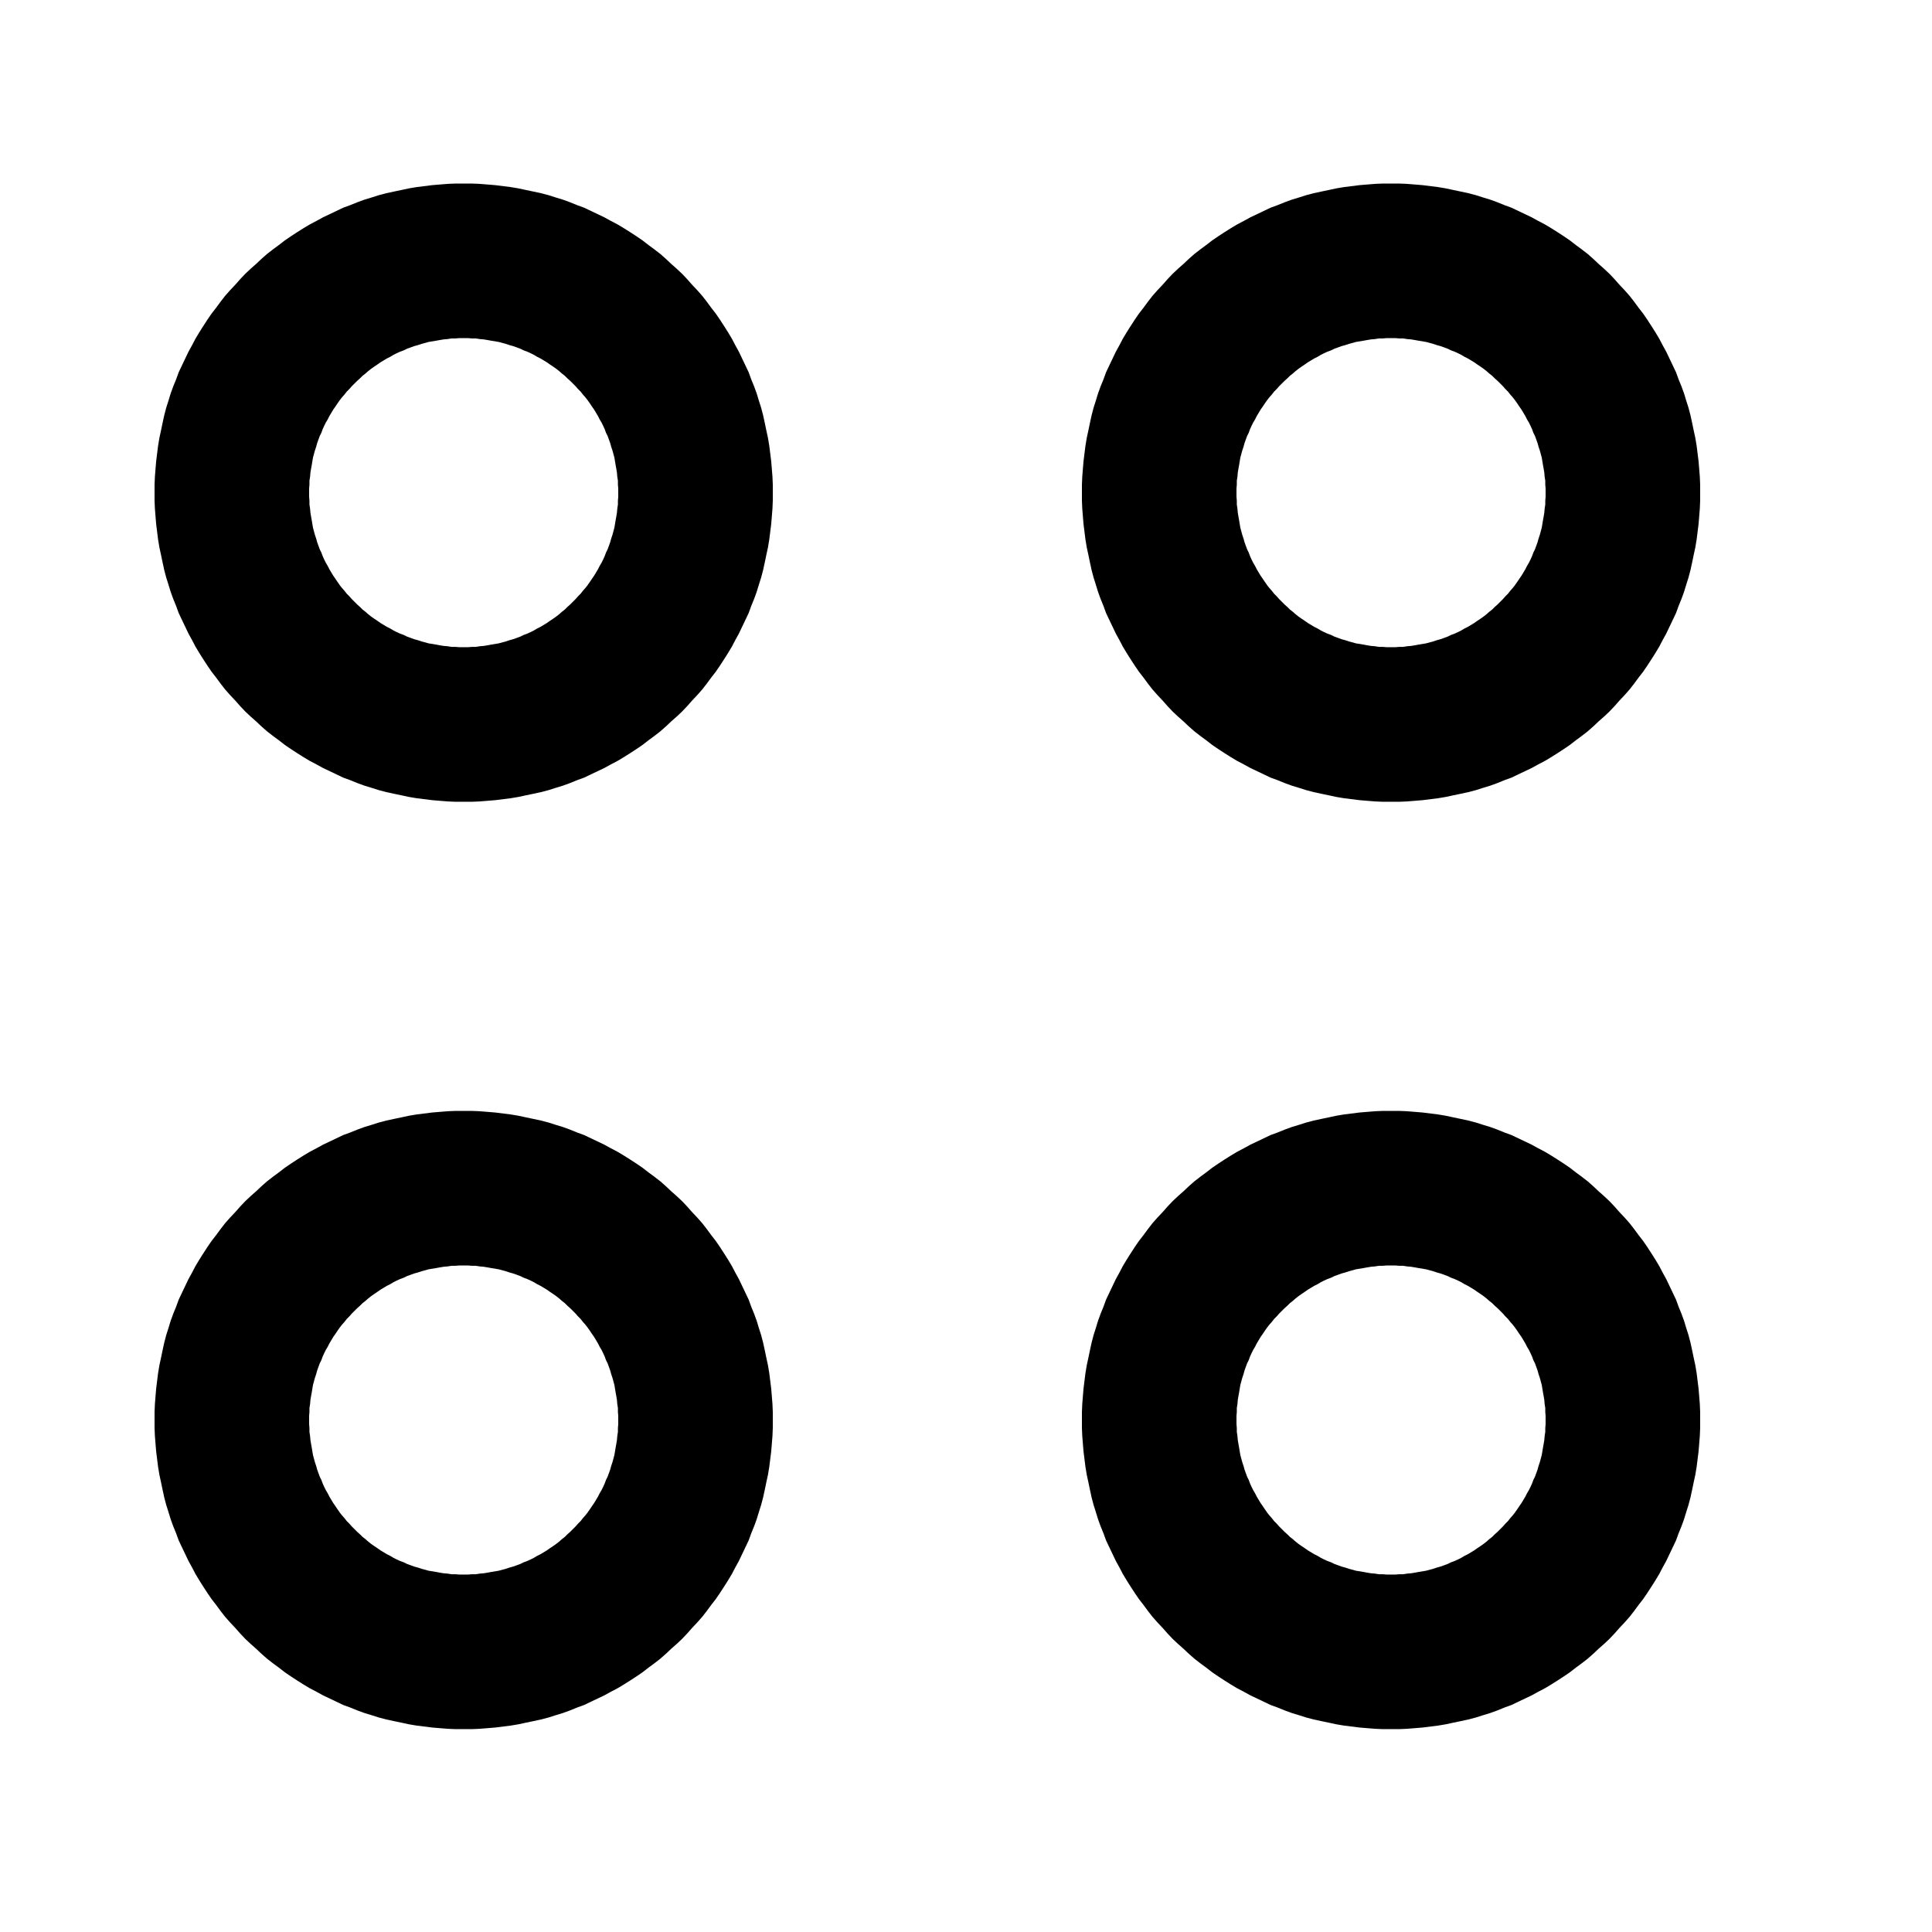 <?xml version="1.0" encoding="UTF-8" standalone="no"?><!DOCTYPE svg PUBLIC "-//W3C//DTD SVG 1.1//EN" "http://www.w3.org/Graphics/SVG/1.1/DTD/svg11.dtd"><svg width="100%" height="100%" viewBox="0 0 6 6" version="1.1" xmlns="http://www.w3.org/2000/svg" xmlns:xlink="http://www.w3.org/1999/xlink" xml:space="preserve" xmlns:serif="http://www.serif.com/" style="fill-rule:evenodd;clip-rule:evenodd;stroke-linejoin:round;stroke-miterlimit:1.414;"><g><path d="M1.465,0.57l0.024,0.001l0.025,0.002l0.024,0.002l0.024,0.003l0.024,0.003l0.024,0.004l0.023,0.005l0.024,0.005l0.023,0.005l0.023,0.006l0.022,0.007l0.023,0.007l0.022,0.008l0.022,0.009l0.022,0.008l0.021,0.01l0.021,0.01l0.021,0.01l0.02,0.011l0.021,0.011l0.02,0.012l0.019,0.012l0.02,0.013l0.019,0.013l0.018,0.014l0.019,0.014l0.018,0.014l0.017,0.015l0.017,0.016l0.017,0.015l0.017,0.016l0.016,0.017l0.015,0.017l0.016,0.017l0.015,0.017l0.014,0.018l0.014,0.019l0.014,0.018l0.013,0.019l0.013,0.02l0.012,0.019l0.012,0.02l0.011,0.021l0.011,0.02l0.01,0.021l0.01,0.021l0.01,0.021l0.008,0.022l0.009,0.022l0.008,0.022l0.007,0.023l0.007,0.022l0.006,0.023l0.005,0.023l0.005,0.024l0.005,0.023l0.004,0.024l0.003,0.024l0.003,0.024l0.002,0.024l0.002,0.025l0.001,0.024l0,0.025l0,0.025l-0.001,0.024l-0.002,0.025l-0.002,0.024l-0.003,0.024l-0.003,0.024l-0.004,0.024l-0.005,0.023l-0.005,0.024l-0.005,0.023l-0.006,0.023l-0.007,0.022l-0.007,0.023l-0.008,0.022l-0.009,0.022l-0.008,0.022l-0.01,0.021l-0.01,0.021l-0.01,0.021l-0.011,0.02l-0.011,0.021l-0.012,0.02l-0.012,0.019l-0.013,0.02l-0.013,0.019l-0.014,0.018l-0.014,0.019l-0.014,0.018l-0.015,0.017l-0.016,0.017l-0.015,0.017l-0.016,0.017l-0.017,0.016l-0.017,0.015l-0.017,0.016l-0.017,0.015l-0.018,0.014l-0.019,0.014l-0.018,0.014l-0.019,0.013l-0.02,0.013l-0.019,0.012l-0.02,0.012l-0.021,0.011l-0.02,0.011l-0.021,0.01l-0.021,0.01l-0.021,0.01l-0.022,0.008l-0.022,0.009l-0.022,0.008l-0.023,0.007l-0.022,0.007l-0.023,0.006l-0.023,0.005l-0.024,0.005l-0.023,0.005l-0.024,0.004l-0.024,0.003l-0.024,0.003l-0.024,0.002l-0.025,0.002l-0.024,0.001l-0.025,0l-0.025,0l-0.024,-0.001l-0.025,-0.002l-0.024,-0.002l-0.024,-0.003l-0.024,-0.003l-0.024,-0.004l-0.023,-0.005l-0.024,-0.005l-0.023,-0.005l-0.023,-0.006l-0.022,-0.007l-0.023,-0.007l-0.022,-0.008l-0.022,-0.009l-0.022,-0.008l-0.021,-0.01l-0.021,-0.01l-0.021,-0.01l-0.02,-0.011l-0.021,-0.011l-0.02,-0.012l-0.019,-0.012l-0.02,-0.013l-0.019,-0.013l-0.018,-0.014l-0.019,-0.014l-0.018,-0.014l-0.017,-0.015l-0.017,-0.016l-0.017,-0.015l-0.017,-0.016l-0.016,-0.017l-0.015,-0.017l-0.016,-0.017l-0.015,-0.017l-0.014,-0.018l-0.014,-0.019l-0.014,-0.018l-0.013,-0.019l-0.013,-0.02l-0.012,-0.019l-0.012,-0.02l-0.011,-0.021l-0.011,-0.02l-0.01,-0.021l-0.01,-0.021l-0.01,-0.021l-0.008,-0.022l-0.009,-0.022l-0.008,-0.022l-0.007,-0.023l-0.007,-0.022l-0.006,-0.023l-0.005,-0.023l-0.005,-0.024l-0.005,-0.023l-0.004,-0.024l-0.003,-0.024l-0.003,-0.024l-0.002,-0.024l-0.002,-0.025l-0.001,-0.024l0,-0.025l0,-0.025l0.001,-0.024l0.002,-0.025l0.002,-0.024l0.003,-0.024l0.003,-0.024l0.004,-0.024l0.005,-0.023l0.005,-0.024l0.005,-0.023l0.006,-0.023l0.007,-0.022l0.007,-0.023l0.008,-0.022l0.009,-0.022l0.008,-0.022l0.01,-0.021l0.01,-0.021l0.01,-0.021l0.011,-0.02l0.011,-0.021l0.012,-0.02l0.012,-0.019l0.013,-0.02l0.013,-0.019l0.014,-0.018l0.014,-0.019l0.014,-0.018l0.015,-0.017l0.016,-0.017l0.015,-0.017l0.016,-0.017l0.017,-0.016l0.017,-0.015l0.017,-0.016l0.017,-0.015l0.018,-0.014l0.019,-0.014l0.018,-0.014l0.019,-0.013l0.02,-0.013l0.019,-0.012l0.02,-0.012l0.021,-0.011l0.02,-0.011l0.021,-0.01l0.021,-0.01l0.021,-0.01l0.022,-0.008l0.022,-0.009l0.022,-0.008l0.023,-0.007l0.022,-0.007l0.023,-0.006l0.023,-0.005l0.024,-0.005l0.023,-0.005l0.024,-0.004l0.024,-0.003l0.024,-0.003l0.024,-0.002l0.025,-0.002l0.024,-0.001l0.025,0l0.025,0Zm-0.038,0.48l-0.012,0.001l-0.012,0l-0.013,0.002l-0.012,0.001l-0.012,0.002l-0.011,0.002l-0.012,0.002l-0.012,0.002l-0.011,0.003l-0.011,0.003l-0.012,0.004l-0.011,0.003l-0.011,0.004l-0.011,0.004l-0.01,0.005l-0.011,0.004l-0.011,0.005l-0.01,0.005l-0.01,0.006l-0.01,0.005l-0.01,0.006l-0.01,0.006l-0.01,0.007l-0.009,0.006l-0.01,0.007l-0.009,0.007l-0.009,0.008l-0.009,0.007l-0.008,0.008l-0.009,0.008l-0.008,0.008l-0.008,0.008l-0.008,0.009l-0.008,0.008l-0.007,0.009l-0.008,0.009l-0.007,0.009l-0.007,0.01l-0.006,0.009l-0.007,0.01l-0.006,0.01l-0.006,0.01l-0.005,0.01l-0.006,0.01l-0.005,0.01l-0.005,0.011l-0.004,0.011l-0.005,0.01l-0.004,0.011l-0.004,0.011l-0.003,0.011l-0.004,0.012l-0.003,0.011l-0.003,0.011l-0.002,0.012l-0.002,0.012l-0.002,0.011l-0.002,0.012l-0.001,0.012l-0.002,0.013l0,0.012l-0.001,0.012l0,0.013l0,0.013l0.001,0.012l0,0.012l0.002,0.013l0.001,0.012l0.002,0.012l0.002,0.011l0.002,0.012l0.002,0.012l0.003,0.011l0.003,0.011l0.004,0.012l0.003,0.011l0.004,0.011l0.004,0.011l0.005,0.01l0.004,0.011l0.005,0.011l0.005,0.01l0.006,0.01l0.005,0.01l0.006,0.01l0.006,0.01l0.007,0.01l0.006,0.009l0.007,0.01l0.007,0.009l0.008,0.009l0.007,0.009l0.008,0.008l0.008,0.009l0.008,0.008l0.008,0.008l0.009,0.008l0.008,0.008l0.009,0.007l0.009,0.008l0.009,0.007l0.01,0.007l0.009,0.006l0.01,0.007l0.01,0.006l0.01,0.006l0.01,0.005l0.01,0.006l0.01,0.005l0.011,0.005l0.011,0.004l0.01,0.005l0.011,0.004l0.011,0.004l0.011,0.003l0.012,0.004l0.011,0.003l0.011,0.003l0.012,0.002l0.012,0.002l0.011,0.002l0.012,0.002l0.012,0.001l0.013,0.002l0.012,0l0.012,0.001l0.013,0l0.013,0l0.012,-0.001l0.012,0l0.013,-0.002l0.012,-0.001l0.012,-0.002l0.011,-0.002l0.012,-0.002l0.012,-0.002l0.011,-0.003l0.011,-0.003l0.012,-0.004l0.011,-0.003l0.011,-0.004l0.011,-0.004l0.01,-0.005l0.011,-0.004l0.011,-0.005l0.01,-0.005l0.01,-0.006l0.01,-0.005l0.01,-0.006l0.01,-0.006l0.01,-0.007l0.009,-0.006l0.01,-0.007l0.009,-0.007l0.009,-0.008l0.009,-0.007l0.008,-0.008l0.009,-0.008l0.008,-0.008l0.008,-0.008l0.008,-0.009l0.008,-0.008l0.007,-0.009l0.008,-0.009l0.007,-0.009l0.007,-0.01l0.006,-0.009l0.007,-0.01l0.006,-0.01l0.006,-0.01l0.005,-0.01l0.006,-0.01l0.005,-0.01l0.005,-0.011l0.004,-0.011l0.005,-0.01l0.004,-0.011l0.004,-0.011l0.003,-0.011l0.004,-0.012l0.003,-0.011l0.003,-0.011l0.002,-0.012l0.002,-0.012l0.002,-0.011l0.002,-0.012l0.001,-0.012l0.002,-0.013l0,-0.012l0.001,-0.012l0,-0.013l0,-0.013l-0.001,-0.012l0,-0.012l-0.002,-0.013l-0.001,-0.012l-0.002,-0.012l-0.002,-0.011l-0.002,-0.012l-0.002,-0.012l-0.003,-0.011l-0.003,-0.011l-0.004,-0.012l-0.003,-0.011l-0.004,-0.011l-0.004,-0.011l-0.005,-0.01l-0.004,-0.011l-0.005,-0.011l-0.005,-0.01l-0.006,-0.01l-0.005,-0.01l-0.006,-0.01l-0.006,-0.01l-0.007,-0.01l-0.006,-0.009l-0.007,-0.01l-0.007,-0.009l-0.008,-0.009l-0.007,-0.009l-0.008,-0.008l-0.008,-0.009l-0.008,-0.008l-0.008,-0.008l-0.009,-0.008l-0.008,-0.008l-0.009,-0.007l-0.009,-0.008l-0.009,-0.007l-0.01,-0.007l-0.009,-0.006l-0.01,-0.007l-0.01,-0.006l-0.01,-0.006l-0.01,-0.005l-0.01,-0.006l-0.01,-0.005l-0.011,-0.005l-0.011,-0.004l-0.01,-0.005l-0.011,-0.004l-0.011,-0.004l-0.011,-0.003l-0.012,-0.004l-0.011,-0.003l-0.011,-0.003l-0.012,-0.002l-0.012,-0.002l-0.011,-0.002l-0.012,-0.002l-0.012,-0.001l-0.013,-0.002l-0.012,0l-0.012,-0.001l-0.013,0l-0.013,0Z"/><path d="M1.465,3.45l0.024,0.001l0.025,0.002l0.024,0.002l0.024,0.003l0.024,0.003l0.024,0.004l0.023,0.005l0.024,0.005l0.023,0.005l0.023,0.006l0.022,0.007l0.023,0.007l0.022,0.008l0.022,0.009l0.022,0.008l0.021,0.01l0.021,0.01l0.021,0.01l0.02,0.011l0.021,0.011l0.02,0.012l0.019,0.012l0.02,0.013l0.019,0.013l0.018,0.014l0.019,0.014l0.018,0.014l0.017,0.015l0.017,0.016l0.017,0.015l0.017,0.016l0.016,0.017l0.015,0.017l0.016,0.017l0.015,0.017l0.014,0.018l0.014,0.019l0.014,0.018l0.013,0.019l0.013,0.02l0.012,0.019l0.012,0.02l0.011,0.021l0.011,0.02l0.01,0.021l0.01,0.021l0.01,0.021l0.008,0.022l0.009,0.022l0.008,0.022l0.007,0.023l0.007,0.022l0.006,0.023l0.005,0.023l0.005,0.024l0.005,0.023l0.004,0.024l0.003,0.024l0.003,0.024l0.002,0.024l0.002,0.025l0.001,0.024l0,0.025l0,0.025l-0.001,0.024l-0.002,0.025l-0.002,0.024l-0.003,0.024l-0.003,0.024l-0.004,0.024l-0.005,0.023l-0.005,0.024l-0.005,0.023l-0.006,0.023l-0.007,0.022l-0.007,0.023l-0.008,0.022l-0.009,0.022l-0.008,0.022l-0.01,0.021l-0.01,0.021l-0.01,0.021l-0.011,0.02l-0.011,0.021l-0.012,0.02l-0.012,0.019l-0.013,0.02l-0.013,0.019l-0.014,0.018l-0.014,0.019l-0.014,0.018l-0.015,0.017l-0.016,0.017l-0.015,0.017l-0.016,0.017l-0.017,0.016l-0.017,0.015l-0.017,0.016l-0.017,0.015l-0.018,0.014l-0.019,0.014l-0.018,0.014l-0.019,0.013l-0.02,0.013l-0.019,0.012l-0.02,0.012l-0.021,0.011l-0.02,0.011l-0.021,0.01l-0.021,0.01l-0.021,0.01l-0.022,0.008l-0.022,0.009l-0.022,0.008l-0.023,0.007l-0.022,0.007l-0.023,0.006l-0.023,0.005l-0.024,0.005l-0.023,0.005l-0.024,0.004l-0.024,0.003l-0.024,0.003l-0.024,0.002l-0.025,0.002l-0.024,0.001l-0.025,0l-0.025,0l-0.024,-0.001l-0.025,-0.002l-0.024,-0.002l-0.024,-0.003l-0.024,-0.003l-0.024,-0.004l-0.023,-0.005l-0.024,-0.005l-0.023,-0.005l-0.023,-0.006l-0.022,-0.007l-0.023,-0.007l-0.022,-0.008l-0.022,-0.009l-0.022,-0.008l-0.021,-0.01l-0.021,-0.01l-0.021,-0.01l-0.02,-0.011l-0.021,-0.011l-0.02,-0.012l-0.019,-0.012l-0.02,-0.013l-0.019,-0.013l-0.018,-0.014l-0.019,-0.014l-0.018,-0.014l-0.017,-0.015l-0.017,-0.016l-0.017,-0.015l-0.017,-0.016l-0.016,-0.017l-0.015,-0.017l-0.016,-0.017l-0.015,-0.017l-0.014,-0.018l-0.014,-0.019l-0.014,-0.018l-0.013,-0.019l-0.013,-0.02l-0.012,-0.019l-0.012,-0.02l-0.011,-0.021l-0.011,-0.02l-0.01,-0.021l-0.01,-0.021l-0.01,-0.021l-0.008,-0.022l-0.009,-0.022l-0.008,-0.022l-0.007,-0.023l-0.007,-0.022l-0.006,-0.023l-0.005,-0.023l-0.005,-0.024l-0.005,-0.023l-0.004,-0.024l-0.003,-0.024l-0.003,-0.024l-0.002,-0.024l-0.002,-0.025l-0.001,-0.024l0,-0.025l0,-0.025l0.001,-0.024l0.002,-0.025l0.002,-0.024l0.003,-0.024l0.003,-0.024l0.004,-0.024l0.005,-0.023l0.005,-0.024l0.005,-0.023l0.006,-0.023l0.007,-0.022l0.007,-0.023l0.008,-0.022l0.009,-0.022l0.008,-0.022l0.01,-0.021l0.01,-0.021l0.01,-0.021l0.011,-0.02l0.011,-0.021l0.012,-0.02l0.012,-0.019l0.013,-0.02l0.013,-0.019l0.014,-0.018l0.014,-0.019l0.014,-0.018l0.015,-0.017l0.016,-0.017l0.015,-0.017l0.016,-0.017l0.017,-0.016l0.017,-0.015l0.017,-0.016l0.017,-0.015l0.018,-0.014l0.019,-0.014l0.018,-0.014l0.019,-0.013l0.02,-0.013l0.019,-0.012l0.02,-0.012l0.021,-0.011l0.02,-0.011l0.021,-0.01l0.021,-0.01l0.021,-0.01l0.022,-0.008l0.022,-0.009l0.022,-0.008l0.023,-0.007l0.022,-0.007l0.023,-0.006l0.023,-0.005l0.024,-0.005l0.023,-0.005l0.024,-0.004l0.024,-0.003l0.024,-0.003l0.024,-0.002l0.025,-0.002l0.024,-0.001l0.025,0l0.025,0Zm-0.038,0.48l-0.012,0.001l-0.012,0l-0.013,0.002l-0.012,0.001l-0.012,0.002l-0.011,0.002l-0.012,0.002l-0.012,0.002l-0.011,0.003l-0.011,0.003l-0.012,0.004l-0.011,0.003l-0.011,0.004l-0.011,0.004l-0.01,0.005l-0.011,0.004l-0.011,0.005l-0.01,0.005l-0.01,0.006l-0.01,0.005l-0.01,0.006l-0.01,0.006l-0.01,0.007l-0.009,0.006l-0.01,0.007l-0.009,0.007l-0.009,0.008l-0.009,0.007l-0.008,0.008l-0.009,0.008l-0.008,0.008l-0.008,0.008l-0.008,0.009l-0.008,0.008l-0.007,0.009l-0.008,0.009l-0.007,0.009l-0.007,0.01l-0.006,0.009l-0.007,0.01l-0.006,0.01l-0.006,0.01l-0.005,0.01l-0.006,0.01l-0.005,0.01l-0.005,0.011l-0.004,0.011l-0.005,0.01l-0.004,0.011l-0.004,0.011l-0.003,0.011l-0.004,0.012l-0.003,0.011l-0.003,0.011l-0.002,0.012l-0.002,0.012l-0.002,0.011l-0.002,0.012l-0.001,0.012l-0.002,0.013l0,0.012l-0.001,0.012l0,0.013l0,0.013l0.001,0.012l0,0.012l0.002,0.013l0.001,0.012l0.002,0.012l0.002,0.011l0.002,0.012l0.002,0.012l0.003,0.011l0.003,0.011l0.004,0.012l0.003,0.011l0.004,0.011l0.004,0.011l0.005,0.01l0.004,0.011l0.005,0.011l0.005,0.01l0.006,0.01l0.005,0.01l0.006,0.01l0.006,0.01l0.007,0.01l0.006,0.009l0.007,0.01l0.007,0.009l0.008,0.009l0.007,0.009l0.008,0.008l0.008,0.009l0.008,0.008l0.008,0.008l0.009,0.008l0.008,0.008l0.009,0.007l0.009,0.008l0.009,0.007l0.01,0.007l0.009,0.006l0.01,0.007l0.01,0.006l0.01,0.006l0.01,0.005l0.01,0.006l0.01,0.005l0.011,0.005l0.011,0.004l0.01,0.005l0.011,0.004l0.011,0.004l0.011,0.003l0.012,0.004l0.011,0.003l0.011,0.003l0.012,0.002l0.012,0.002l0.011,0.002l0.012,0.002l0.012,0.001l0.013,0.002l0.012,0l0.012,0.001l0.013,0l0.013,0l0.012,-0.001l0.012,0l0.013,-0.002l0.012,-0.001l0.012,-0.002l0.011,-0.002l0.012,-0.002l0.012,-0.002l0.011,-0.003l0.011,-0.003l0.012,-0.004l0.011,-0.003l0.011,-0.004l0.011,-0.004l0.01,-0.005l0.011,-0.004l0.011,-0.005l0.01,-0.005l0.01,-0.006l0.01,-0.005l0.01,-0.006l0.01,-0.006l0.01,-0.007l0.009,-0.006l0.01,-0.007l0.009,-0.007l0.009,-0.008l0.009,-0.007l0.008,-0.008l0.009,-0.008l0.008,-0.008l0.008,-0.008l0.008,-0.009l0.008,-0.008l0.007,-0.009l0.008,-0.009l0.007,-0.009l0.007,-0.01l0.006,-0.009l0.007,-0.01l0.006,-0.01l0.006,-0.01l0.005,-0.01l0.006,-0.01l0.005,-0.01l0.005,-0.011l0.004,-0.011l0.005,-0.01l0.004,-0.011l0.004,-0.011l0.003,-0.011l0.004,-0.012l0.003,-0.011l0.003,-0.011l0.002,-0.012l0.002,-0.012l0.002,-0.011l0.002,-0.012l0.001,-0.012l0.002,-0.013l0,-0.012l0.001,-0.012l0,-0.013l0,-0.013l-0.001,-0.012l0,-0.012l-0.002,-0.013l-0.001,-0.012l-0.002,-0.012l-0.002,-0.011l-0.002,-0.012l-0.002,-0.012l-0.003,-0.011l-0.003,-0.011l-0.004,-0.012l-0.003,-0.011l-0.004,-0.011l-0.004,-0.011l-0.005,-0.01l-0.004,-0.011l-0.005,-0.011l-0.005,-0.01l-0.006,-0.01l-0.005,-0.01l-0.006,-0.01l-0.006,-0.01l-0.007,-0.01l-0.006,-0.009l-0.007,-0.01l-0.007,-0.009l-0.008,-0.009l-0.007,-0.009l-0.008,-0.008l-0.008,-0.009l-0.008,-0.008l-0.008,-0.008l-0.009,-0.008l-0.008,-0.008l-0.009,-0.007l-0.009,-0.008l-0.009,-0.007l-0.01,-0.007l-0.009,-0.006l-0.01,-0.007l-0.01,-0.006l-0.01,-0.006l-0.01,-0.005l-0.01,-0.006l-0.01,-0.005l-0.011,-0.005l-0.011,-0.004l-0.01,-0.005l-0.011,-0.004l-0.011,-0.004l-0.011,-0.003l-0.012,-0.004l-0.011,-0.003l-0.011,-0.003l-0.012,-0.002l-0.012,-0.002l-0.011,-0.002l-0.012,-0.002l-0.012,-0.001l-0.013,-0.002l-0.012,0l-0.012,-0.001l-0.013,0l-0.013,0Z"/><path d="M4.345,0.57l0.024,0.001l0.025,0.002l0.024,0.002l0.024,0.003l0.024,0.003l0.024,0.004l0.023,0.005l0.024,0.005l0.023,0.005l0.023,0.006l0.022,0.007l0.023,0.007l0.022,0.008l0.022,0.009l0.022,0.008l0.021,0.01l0.021,0.01l0.021,0.01l0.02,0.011l0.021,0.011l0.02,0.012l0.019,0.012l0.02,0.013l0.019,0.013l0.018,0.014l0.019,0.014l0.018,0.014l0.017,0.015l0.017,0.016l0.017,0.015l0.017,0.016l0.016,0.017l0.015,0.017l0.016,0.017l0.015,0.017l0.014,0.018l0.014,0.019l0.014,0.018l0.013,0.019l0.013,0.02l0.012,0.019l0.012,0.02l0.011,0.021l0.011,0.02l0.01,0.021l0.01,0.021l0.01,0.021l0.008,0.022l0.009,0.022l0.008,0.022l0.007,0.023l0.007,0.022l0.006,0.023l0.005,0.023l0.005,0.024l0.005,0.023l0.004,0.024l0.003,0.024l0.003,0.024l0.002,0.024l0.002,0.025l0.001,0.024l0,0.025l0,0.025l-0.001,0.024l-0.002,0.025l-0.002,0.024l-0.003,0.024l-0.003,0.024l-0.004,0.024l-0.005,0.023l-0.005,0.024l-0.005,0.023l-0.006,0.023l-0.007,0.022l-0.007,0.023l-0.008,0.022l-0.009,0.022l-0.008,0.022l-0.01,0.021l-0.01,0.021l-0.01,0.021l-0.011,0.02l-0.011,0.021l-0.012,0.02l-0.012,0.019l-0.013,0.02l-0.013,0.019l-0.014,0.018l-0.014,0.019l-0.014,0.018l-0.015,0.017l-0.016,0.017l-0.015,0.017l-0.016,0.017l-0.017,0.016l-0.017,0.015l-0.017,0.016l-0.017,0.015l-0.018,0.014l-0.019,0.014l-0.018,0.014l-0.019,0.013l-0.02,0.013l-0.019,0.012l-0.02,0.012l-0.021,0.011l-0.02,0.011l-0.021,0.01l-0.021,0.01l-0.021,0.01l-0.022,0.008l-0.022,0.009l-0.022,0.008l-0.023,0.007l-0.022,0.007l-0.023,0.006l-0.023,0.005l-0.024,0.005l-0.023,0.005l-0.024,0.004l-0.024,0.003l-0.024,0.003l-0.024,0.002l-0.025,0.002l-0.024,0.001l-0.025,0l-0.025,0l-0.024,-0.001l-0.025,-0.002l-0.024,-0.002l-0.024,-0.003l-0.024,-0.003l-0.024,-0.004l-0.023,-0.005l-0.024,-0.005l-0.023,-0.005l-0.023,-0.006l-0.022,-0.007l-0.023,-0.007l-0.022,-0.008l-0.022,-0.009l-0.022,-0.008l-0.021,-0.01l-0.021,-0.01l-0.021,-0.01l-0.02,-0.011l-0.021,-0.011l-0.02,-0.012l-0.019,-0.012l-0.02,-0.013l-0.019,-0.013l-0.018,-0.014l-0.019,-0.014l-0.018,-0.014l-0.017,-0.015l-0.017,-0.016l-0.017,-0.015l-0.017,-0.016l-0.016,-0.017l-0.015,-0.017l-0.016,-0.017l-0.015,-0.017l-0.014,-0.018l-0.014,-0.019l-0.014,-0.018l-0.013,-0.019l-0.013,-0.02l-0.012,-0.019l-0.012,-0.02l-0.011,-0.021l-0.011,-0.02l-0.01,-0.021l-0.01,-0.021l-0.01,-0.021l-0.008,-0.022l-0.009,-0.022l-0.008,-0.022l-0.007,-0.023l-0.007,-0.022l-0.006,-0.023l-0.005,-0.023l-0.005,-0.024l-0.005,-0.023l-0.004,-0.024l-0.003,-0.024l-0.003,-0.024l-0.002,-0.024l-0.002,-0.025l-0.001,-0.024l0,-0.025l0,-0.025l0.001,-0.024l0.002,-0.025l0.002,-0.024l0.003,-0.024l0.003,-0.024l0.004,-0.024l0.005,-0.023l0.005,-0.024l0.005,-0.023l0.006,-0.023l0.007,-0.022l0.007,-0.023l0.008,-0.022l0.009,-0.022l0.008,-0.022l0.01,-0.021l0.01,-0.021l0.01,-0.021l0.011,-0.02l0.011,-0.021l0.012,-0.02l0.012,-0.019l0.013,-0.02l0.013,-0.019l0.014,-0.018l0.014,-0.019l0.014,-0.018l0.015,-0.017l0.016,-0.017l0.015,-0.017l0.016,-0.017l0.017,-0.016l0.017,-0.015l0.017,-0.016l0.017,-0.015l0.018,-0.014l0.019,-0.014l0.018,-0.014l0.019,-0.013l0.02,-0.013l0.019,-0.012l0.02,-0.012l0.021,-0.011l0.02,-0.011l0.021,-0.01l0.021,-0.01l0.021,-0.01l0.022,-0.008l0.022,-0.009l0.022,-0.008l0.023,-0.007l0.022,-0.007l0.023,-0.006l0.023,-0.005l0.024,-0.005l0.023,-0.005l0.024,-0.004l0.024,-0.003l0.024,-0.003l0.024,-0.002l0.025,-0.002l0.024,-0.001l0.025,0l0.025,0Zm-0.038,0.48l-0.012,0.001l-0.012,0l-0.013,0.002l-0.012,0.001l-0.012,0.002l-0.011,0.002l-0.012,0.002l-0.012,0.002l-0.011,0.003l-0.011,0.003l-0.012,0.004l-0.011,0.003l-0.011,0.004l-0.011,0.004l-0.01,0.005l-0.011,0.004l-0.011,0.005l-0.01,0.005l-0.01,0.006l-0.01,0.005l-0.01,0.006l-0.01,0.006l-0.01,0.007l-0.009,0.006l-0.01,0.007l-0.009,0.007l-0.009,0.008l-0.009,0.007l-0.008,0.008l-0.009,0.008l-0.008,0.008l-0.008,0.008l-0.008,0.009l-0.008,0.008l-0.007,0.009l-0.008,0.009l-0.007,0.009l-0.007,0.01l-0.006,0.009l-0.007,0.01l-0.006,0.01l-0.006,0.01l-0.005,0.01l-0.006,0.01l-0.005,0.01l-0.005,0.011l-0.004,0.011l-0.005,0.01l-0.004,0.011l-0.004,0.011l-0.003,0.011l-0.004,0.012l-0.003,0.011l-0.003,0.011l-0.002,0.012l-0.002,0.012l-0.002,0.011l-0.002,0.012l-0.001,0.012l-0.002,0.013l0,0.012l-0.001,0.012l0,0.013l0,0.013l0.001,0.012l0,0.012l0.002,0.013l0.001,0.012l0.002,0.012l0.002,0.011l0.002,0.012l0.002,0.012l0.003,0.011l0.003,0.011l0.004,0.012l0.003,0.011l0.004,0.011l0.004,0.011l0.005,0.01l0.004,0.011l0.005,0.011l0.005,0.01l0.006,0.01l0.005,0.01l0.006,0.01l0.006,0.01l0.007,0.01l0.006,0.009l0.007,0.01l0.007,0.009l0.008,0.009l0.007,0.009l0.008,0.008l0.008,0.009l0.008,0.008l0.008,0.008l0.009,0.008l0.008,0.008l0.009,0.007l0.009,0.008l0.009,0.007l0.01,0.007l0.009,0.006l0.01,0.007l0.01,0.006l0.01,0.006l0.01,0.005l0.01,0.006l0.01,0.005l0.011,0.005l0.011,0.004l0.01,0.005l0.011,0.004l0.011,0.004l0.011,0.003l0.012,0.004l0.011,0.003l0.011,0.003l0.012,0.002l0.012,0.002l0.011,0.002l0.012,0.002l0.012,0.001l0.013,0.002l0.012,0l0.012,0.001l0.013,0l0.013,0l0.012,-0.001l0.012,0l0.013,-0.002l0.012,-0.001l0.012,-0.002l0.011,-0.002l0.012,-0.002l0.012,-0.002l0.011,-0.003l0.011,-0.003l0.012,-0.004l0.011,-0.003l0.011,-0.004l0.011,-0.004l0.01,-0.005l0.011,-0.004l0.011,-0.005l0.01,-0.005l0.01,-0.006l0.01,-0.005l0.01,-0.006l0.01,-0.006l0.01,-0.007l0.009,-0.006l0.01,-0.007l0.009,-0.007l0.009,-0.008l0.009,-0.007l0.008,-0.008l0.009,-0.008l0.008,-0.008l0.008,-0.008l0.008,-0.009l0.008,-0.008l0.007,-0.009l0.008,-0.009l0.007,-0.009l0.007,-0.01l0.006,-0.009l0.007,-0.01l0.006,-0.01l0.006,-0.01l0.005,-0.01l0.006,-0.01l0.005,-0.01l0.005,-0.011l0.004,-0.011l0.005,-0.01l0.004,-0.011l0.004,-0.011l0.003,-0.011l0.004,-0.012l0.003,-0.011l0.003,-0.011l0.002,-0.012l0.002,-0.012l0.002,-0.011l0.002,-0.012l0.001,-0.012l0.002,-0.013l0,-0.012l0.001,-0.012l0,-0.013l0,-0.013l-0.001,-0.012l0,-0.012l-0.002,-0.013l-0.001,-0.012l-0.002,-0.012l-0.002,-0.011l-0.002,-0.012l-0.002,-0.012l-0.003,-0.011l-0.003,-0.011l-0.004,-0.012l-0.003,-0.011l-0.004,-0.011l-0.004,-0.011l-0.005,-0.01l-0.004,-0.011l-0.005,-0.011l-0.005,-0.01l-0.006,-0.01l-0.005,-0.01l-0.006,-0.01l-0.006,-0.01l-0.007,-0.01l-0.006,-0.009l-0.007,-0.01l-0.007,-0.009l-0.008,-0.009l-0.007,-0.009l-0.008,-0.008l-0.008,-0.009l-0.008,-0.008l-0.008,-0.008l-0.009,-0.008l-0.008,-0.008l-0.009,-0.007l-0.009,-0.008l-0.009,-0.007l-0.01,-0.007l-0.009,-0.006l-0.01,-0.007l-0.01,-0.006l-0.01,-0.006l-0.01,-0.005l-0.01,-0.006l-0.01,-0.005l-0.011,-0.005l-0.011,-0.004l-0.01,-0.005l-0.011,-0.004l-0.011,-0.004l-0.011,-0.003l-0.012,-0.004l-0.011,-0.003l-0.011,-0.003l-0.012,-0.002l-0.012,-0.002l-0.011,-0.002l-0.012,-0.002l-0.012,-0.001l-0.013,-0.002l-0.012,0l-0.012,-0.001l-0.013,0l-0.013,0Z"/><path d="M4.345,3.45l0.024,0.001l0.025,0.002l0.024,0.002l0.024,0.003l0.024,0.003l0.024,0.004l0.023,0.005l0.024,0.005l0.023,0.005l0.023,0.006l0.022,0.007l0.023,0.007l0.022,0.008l0.022,0.009l0.022,0.008l0.021,0.01l0.021,0.01l0.021,0.01l0.02,0.011l0.021,0.011l0.02,0.012l0.019,0.012l0.02,0.013l0.019,0.013l0.018,0.014l0.019,0.014l0.018,0.014l0.017,0.015l0.017,0.016l0.017,0.015l0.017,0.016l0.016,0.017l0.015,0.017l0.016,0.017l0.015,0.017l0.014,0.018l0.014,0.019l0.014,0.018l0.013,0.019l0.013,0.02l0.012,0.019l0.012,0.02l0.011,0.021l0.011,0.02l0.01,0.021l0.01,0.021l0.01,0.021l0.008,0.022l0.009,0.022l0.008,0.022l0.007,0.023l0.007,0.022l0.006,0.023l0.005,0.023l0.005,0.024l0.005,0.023l0.004,0.024l0.003,0.024l0.003,0.024l0.002,0.024l0.002,0.025l0.001,0.024l0,0.025l0,0.025l-0.001,0.024l-0.002,0.025l-0.002,0.024l-0.003,0.024l-0.003,0.024l-0.004,0.024l-0.005,0.023l-0.005,0.024l-0.005,0.023l-0.006,0.023l-0.007,0.022l-0.007,0.023l-0.008,0.022l-0.009,0.022l-0.008,0.022l-0.01,0.021l-0.01,0.021l-0.01,0.021l-0.011,0.02l-0.011,0.021l-0.012,0.02l-0.012,0.019l-0.013,0.02l-0.013,0.019l-0.014,0.018l-0.014,0.019l-0.014,0.018l-0.015,0.017l-0.016,0.017l-0.015,0.017l-0.016,0.017l-0.017,0.016l-0.017,0.015l-0.017,0.016l-0.017,0.015l-0.018,0.014l-0.019,0.014l-0.018,0.014l-0.019,0.013l-0.02,0.013l-0.019,0.012l-0.02,0.012l-0.021,0.011l-0.02,0.011l-0.021,0.01l-0.021,0.01l-0.021,0.01l-0.022,0.008l-0.022,0.009l-0.022,0.008l-0.023,0.007l-0.022,0.007l-0.023,0.006l-0.023,0.005l-0.024,0.005l-0.023,0.005l-0.024,0.004l-0.024,0.003l-0.024,0.003l-0.024,0.002l-0.025,0.002l-0.024,0.001l-0.025,0l-0.025,0l-0.024,-0.001l-0.025,-0.002l-0.024,-0.002l-0.024,-0.003l-0.024,-0.003l-0.024,-0.004l-0.023,-0.005l-0.024,-0.005l-0.023,-0.005l-0.023,-0.006l-0.022,-0.007l-0.023,-0.007l-0.022,-0.008l-0.022,-0.009l-0.022,-0.008l-0.021,-0.01l-0.021,-0.01l-0.021,-0.01l-0.02,-0.011l-0.021,-0.011l-0.02,-0.012l-0.019,-0.012l-0.02,-0.013l-0.019,-0.013l-0.018,-0.014l-0.019,-0.014l-0.018,-0.014l-0.017,-0.015l-0.017,-0.016l-0.017,-0.015l-0.017,-0.016l-0.016,-0.017l-0.015,-0.017l-0.016,-0.017l-0.015,-0.017l-0.014,-0.018l-0.014,-0.019l-0.014,-0.018l-0.013,-0.019l-0.013,-0.02l-0.012,-0.019l-0.012,-0.02l-0.011,-0.021l-0.011,-0.02l-0.01,-0.021l-0.01,-0.021l-0.01,-0.021l-0.008,-0.022l-0.009,-0.022l-0.008,-0.022l-0.007,-0.023l-0.007,-0.022l-0.006,-0.023l-0.005,-0.023l-0.005,-0.024l-0.005,-0.023l-0.004,-0.024l-0.003,-0.024l-0.003,-0.024l-0.002,-0.024l-0.002,-0.025l-0.001,-0.024l0,-0.025l0,-0.025l0.001,-0.024l0.002,-0.025l0.002,-0.024l0.003,-0.024l0.003,-0.024l0.004,-0.024l0.005,-0.023l0.005,-0.024l0.005,-0.023l0.006,-0.023l0.007,-0.022l0.007,-0.023l0.008,-0.022l0.009,-0.022l0.008,-0.022l0.01,-0.021l0.01,-0.021l0.01,-0.021l0.011,-0.02l0.011,-0.021l0.012,-0.02l0.012,-0.019l0.013,-0.02l0.013,-0.019l0.014,-0.018l0.014,-0.019l0.014,-0.018l0.015,-0.017l0.016,-0.017l0.015,-0.017l0.016,-0.017l0.017,-0.016l0.017,-0.015l0.017,-0.016l0.017,-0.015l0.018,-0.014l0.019,-0.014l0.018,-0.014l0.019,-0.013l0.02,-0.013l0.019,-0.012l0.02,-0.012l0.021,-0.011l0.02,-0.011l0.021,-0.01l0.021,-0.01l0.021,-0.01l0.022,-0.008l0.022,-0.009l0.022,-0.008l0.023,-0.007l0.022,-0.007l0.023,-0.006l0.023,-0.005l0.024,-0.005l0.023,-0.005l0.024,-0.004l0.024,-0.003l0.024,-0.003l0.024,-0.002l0.025,-0.002l0.024,-0.001l0.025,0l0.025,0Zm-0.038,0.48l-0.012,0.001l-0.012,0l-0.013,0.002l-0.012,0.001l-0.012,0.002l-0.011,0.002l-0.012,0.002l-0.012,0.002l-0.011,0.003l-0.011,0.003l-0.012,0.004l-0.011,0.003l-0.011,0.004l-0.011,0.004l-0.01,0.005l-0.011,0.004l-0.011,0.005l-0.01,0.005l-0.01,0.006l-0.01,0.005l-0.01,0.006l-0.01,0.006l-0.01,0.007l-0.009,0.006l-0.01,0.007l-0.009,0.007l-0.009,0.008l-0.009,0.007l-0.008,0.008l-0.009,0.008l-0.008,0.008l-0.008,0.008l-0.008,0.009l-0.008,0.008l-0.007,0.009l-0.008,0.009l-0.007,0.009l-0.007,0.01l-0.006,0.009l-0.007,0.01l-0.006,0.01l-0.006,0.01l-0.005,0.01l-0.006,0.01l-0.005,0.01l-0.005,0.011l-0.004,0.011l-0.005,0.01l-0.004,0.011l-0.004,0.011l-0.003,0.011l-0.004,0.012l-0.003,0.011l-0.003,0.011l-0.002,0.012l-0.002,0.012l-0.002,0.011l-0.002,0.012l-0.001,0.012l-0.002,0.013l0,0.012l-0.001,0.012l0,0.013l0,0.013l0.001,0.012l0,0.012l0.002,0.013l0.001,0.012l0.002,0.012l0.002,0.011l0.002,0.012l0.002,0.012l0.003,0.011l0.003,0.011l0.004,0.012l0.003,0.011l0.004,0.011l0.004,0.011l0.005,0.01l0.004,0.011l0.005,0.011l0.005,0.01l0.006,0.01l0.005,0.01l0.006,0.01l0.006,0.01l0.007,0.01l0.006,0.009l0.007,0.01l0.007,0.009l0.008,0.009l0.007,0.009l0.008,0.008l0.008,0.009l0.008,0.008l0.008,0.008l0.009,0.008l0.008,0.008l0.009,0.007l0.009,0.008l0.009,0.007l0.01,0.007l0.009,0.006l0.01,0.007l0.01,0.006l0.01,0.006l0.01,0.005l0.01,0.006l0.01,0.005l0.011,0.005l0.011,0.004l0.01,0.005l0.011,0.004l0.011,0.004l0.011,0.003l0.012,0.004l0.011,0.003l0.011,0.003l0.012,0.002l0.012,0.002l0.011,0.002l0.012,0.002l0.012,0.001l0.013,0.002l0.012,0l0.012,0.001l0.013,0l0.013,0l0.012,-0.001l0.012,0l0.013,-0.002l0.012,-0.001l0.012,-0.002l0.011,-0.002l0.012,-0.002l0.012,-0.002l0.011,-0.003l0.011,-0.003l0.012,-0.004l0.011,-0.003l0.011,-0.004l0.011,-0.004l0.01,-0.005l0.011,-0.004l0.011,-0.005l0.01,-0.005l0.01,-0.006l0.01,-0.005l0.01,-0.006l0.01,-0.006l0.01,-0.007l0.009,-0.006l0.01,-0.007l0.009,-0.007l0.009,-0.008l0.009,-0.007l0.008,-0.008l0.009,-0.008l0.008,-0.008l0.008,-0.008l0.008,-0.009l0.008,-0.008l0.007,-0.009l0.008,-0.009l0.007,-0.009l0.007,-0.01l0.006,-0.009l0.007,-0.01l0.006,-0.01l0.006,-0.01l0.005,-0.01l0.006,-0.01l0.005,-0.01l0.005,-0.011l0.004,-0.011l0.005,-0.01l0.004,-0.011l0.004,-0.011l0.003,-0.011l0.004,-0.012l0.003,-0.011l0.003,-0.011l0.002,-0.012l0.002,-0.012l0.002,-0.011l0.002,-0.012l0.001,-0.012l0.002,-0.013l0,-0.012l0.001,-0.012l0,-0.013l0,-0.013l-0.001,-0.012l0,-0.012l-0.002,-0.013l-0.001,-0.012l-0.002,-0.012l-0.002,-0.011l-0.002,-0.012l-0.002,-0.012l-0.003,-0.011l-0.003,-0.011l-0.004,-0.012l-0.003,-0.011l-0.004,-0.011l-0.004,-0.011l-0.005,-0.01l-0.004,-0.011l-0.005,-0.011l-0.005,-0.01l-0.006,-0.01l-0.005,-0.01l-0.006,-0.01l-0.006,-0.01l-0.007,-0.01l-0.006,-0.009l-0.007,-0.01l-0.007,-0.009l-0.008,-0.009l-0.007,-0.009l-0.008,-0.008l-0.008,-0.009l-0.008,-0.008l-0.008,-0.008l-0.009,-0.008l-0.008,-0.008l-0.009,-0.007l-0.009,-0.008l-0.009,-0.007l-0.01,-0.007l-0.009,-0.006l-0.01,-0.007l-0.01,-0.006l-0.01,-0.006l-0.01,-0.005l-0.01,-0.006l-0.01,-0.005l-0.011,-0.005l-0.011,-0.004l-0.01,-0.005l-0.011,-0.004l-0.011,-0.004l-0.011,-0.003l-0.012,-0.004l-0.011,-0.003l-0.011,-0.003l-0.012,-0.002l-0.012,-0.002l-0.011,-0.002l-0.012,-0.002l-0.012,-0.001l-0.013,-0.002l-0.012,0l-0.012,-0.001l-0.013,0l-0.013,0Z"/></g></svg>